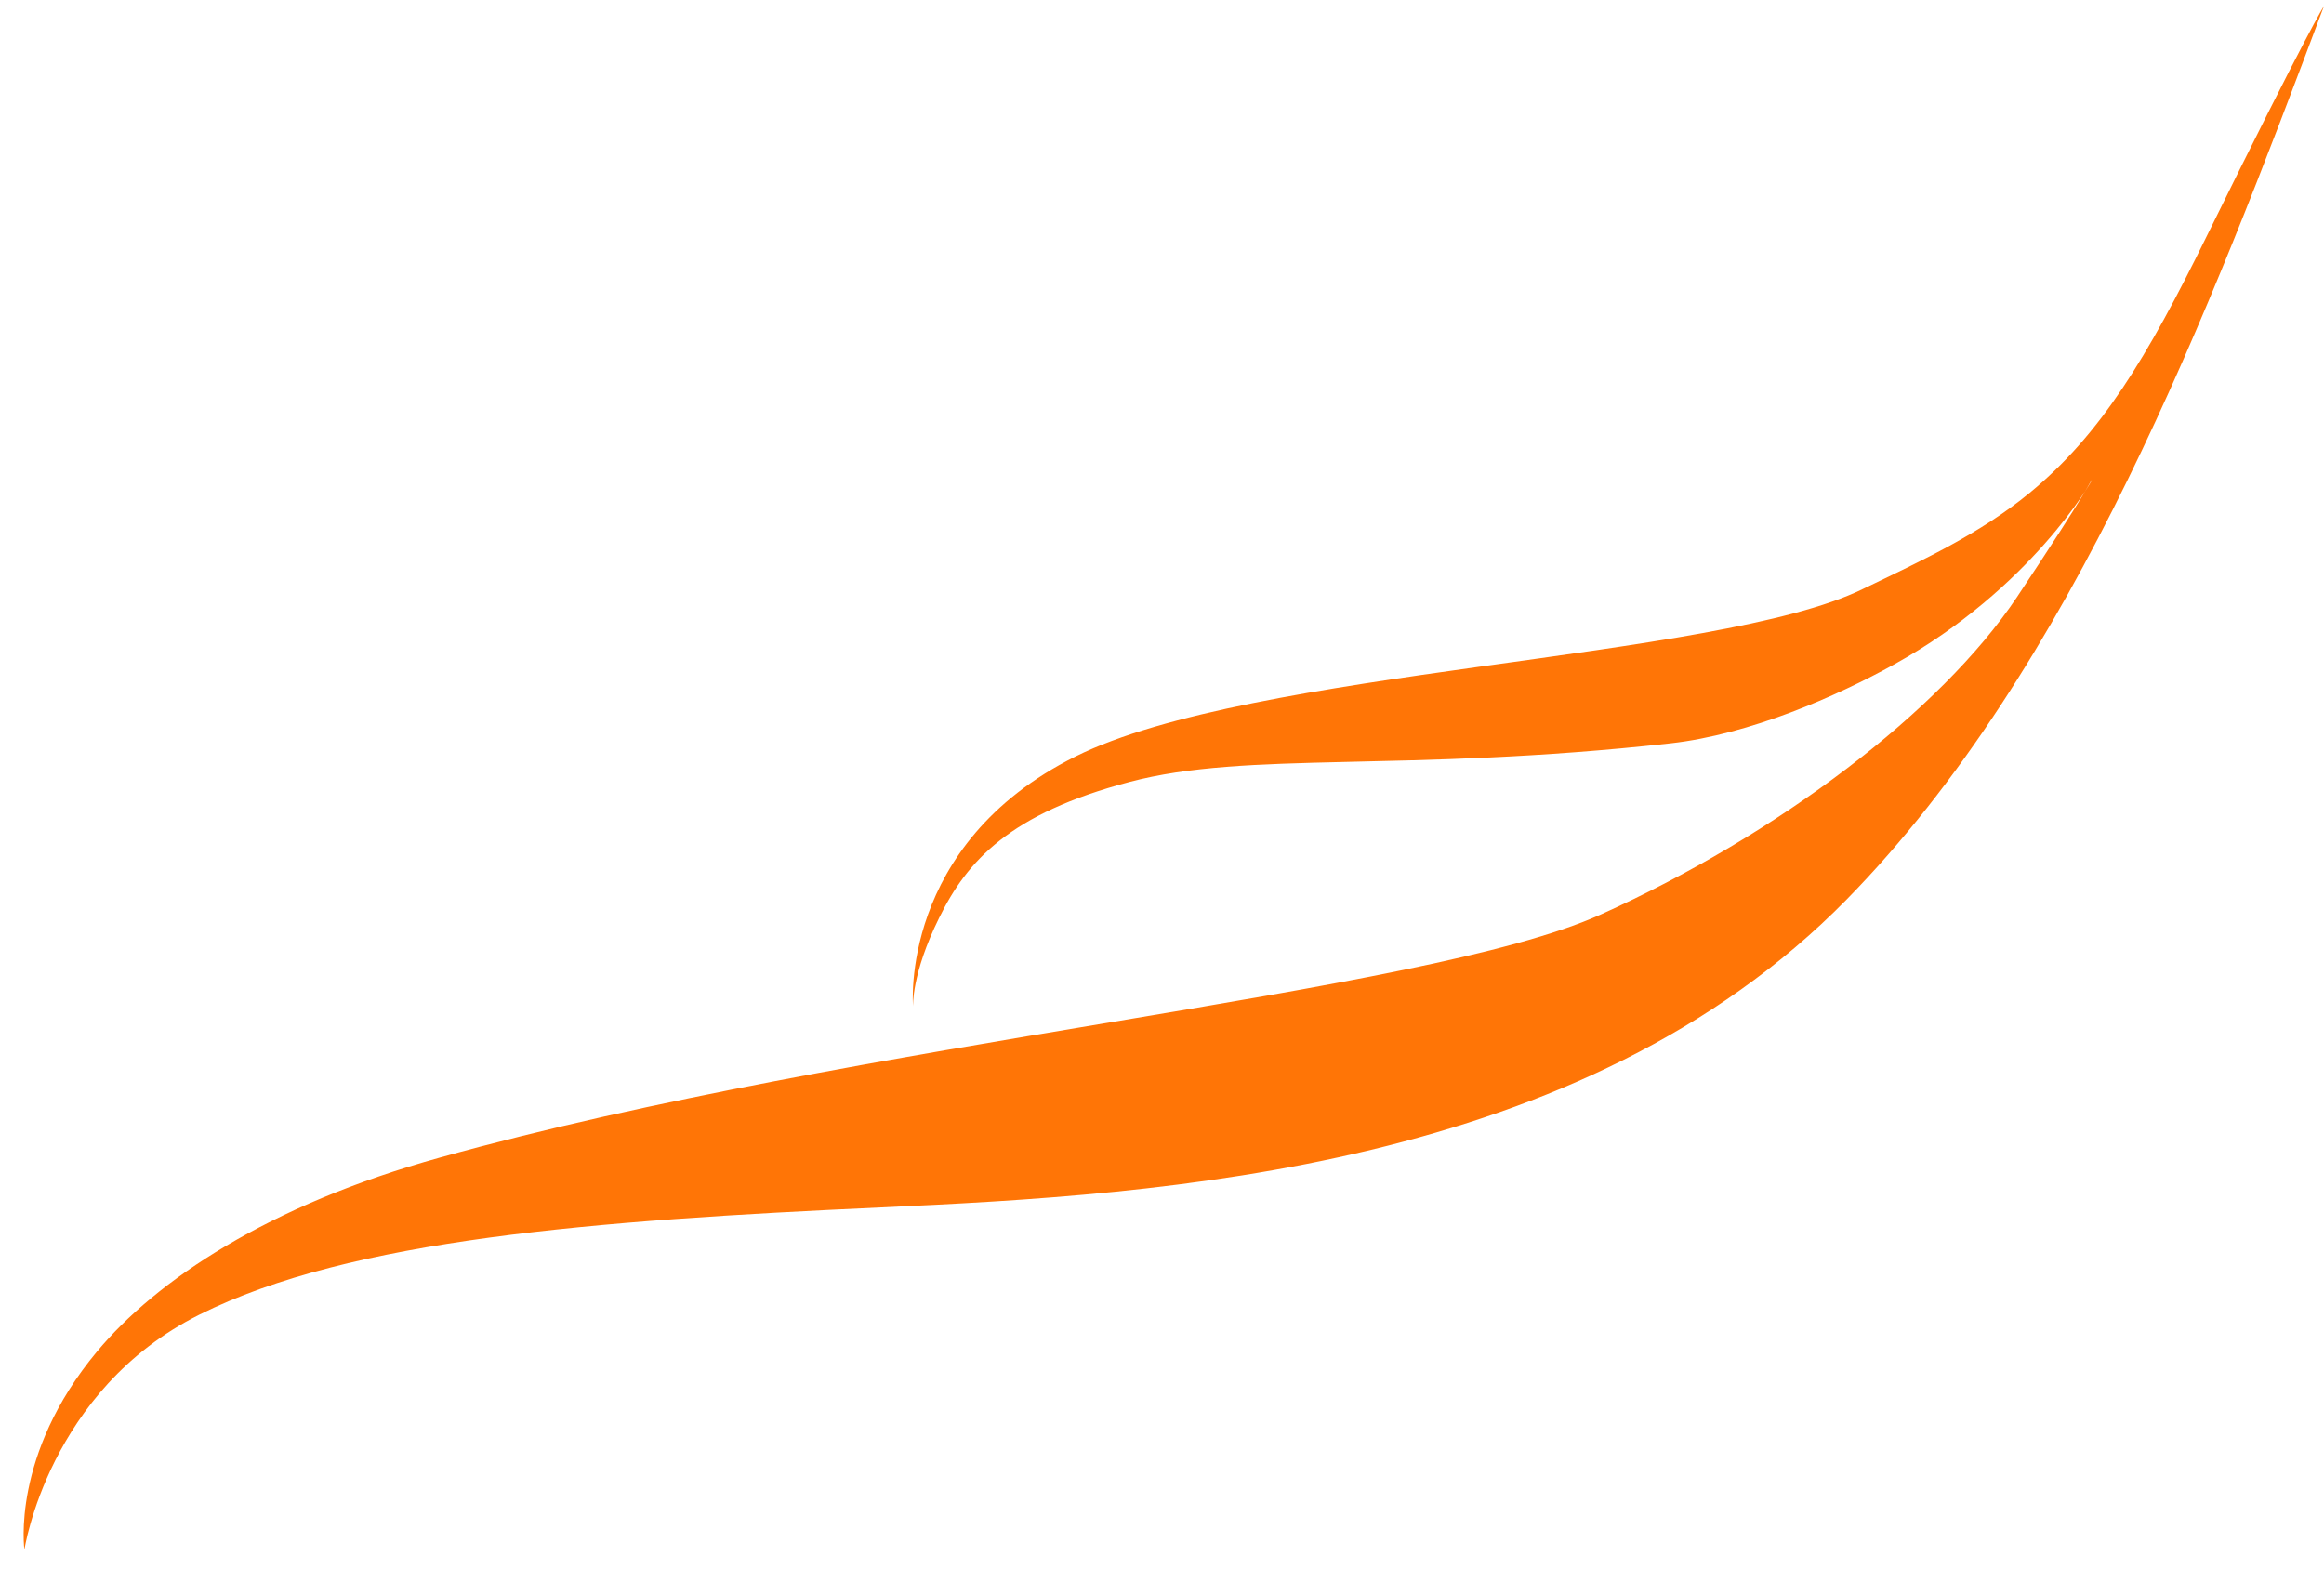 <?xml version="1.0" encoding="UTF-8" standalone="no"?><svg width='80' height='54' viewBox='0 0 80 54' fill='none' xmlns='http://www.w3.org/2000/svg'>
<path fill-rule='evenodd' clip-rule='evenodd' d='M0.841 53.349C0.841 53.349 0.369 50.092 3.342 46.527C5.372 44.089 9.226 41.487 15.151 39.849C29.729 35.792 48.939 34.256 55.09 31.49C61.22 28.724 66.797 24.484 69.421 20.571C72.025 16.658 71.963 16.535 72.004 16.535C72.025 16.535 69.913 20.263 65.218 22.865C63.229 23.971 60.236 25.283 57.509 25.59C48.283 26.614 42.973 25.836 38.873 26.922C34.772 28.007 33.296 29.626 32.332 31.592C31.369 33.539 31.43 34.645 31.43 34.645C31.43 34.645 30.938 29.073 37.027 26.041C43.117 23.009 59.088 22.742 64.111 20.284C66.202 19.28 68.15 18.379 69.872 16.965C72.312 14.957 73.911 12.315 75.961 8.135C79.488 0.965 80 0.207 80 0.207C76.064 10.696 71.369 23.009 63.557 30.978C54.434 40.258 40.144 41.119 30.303 41.569C20.462 42.02 12.076 42.655 6.869 45.257C1.661 47.859 0.841 53.349 0.841 53.349Z' fill='#FF7506'/>
</svg>
